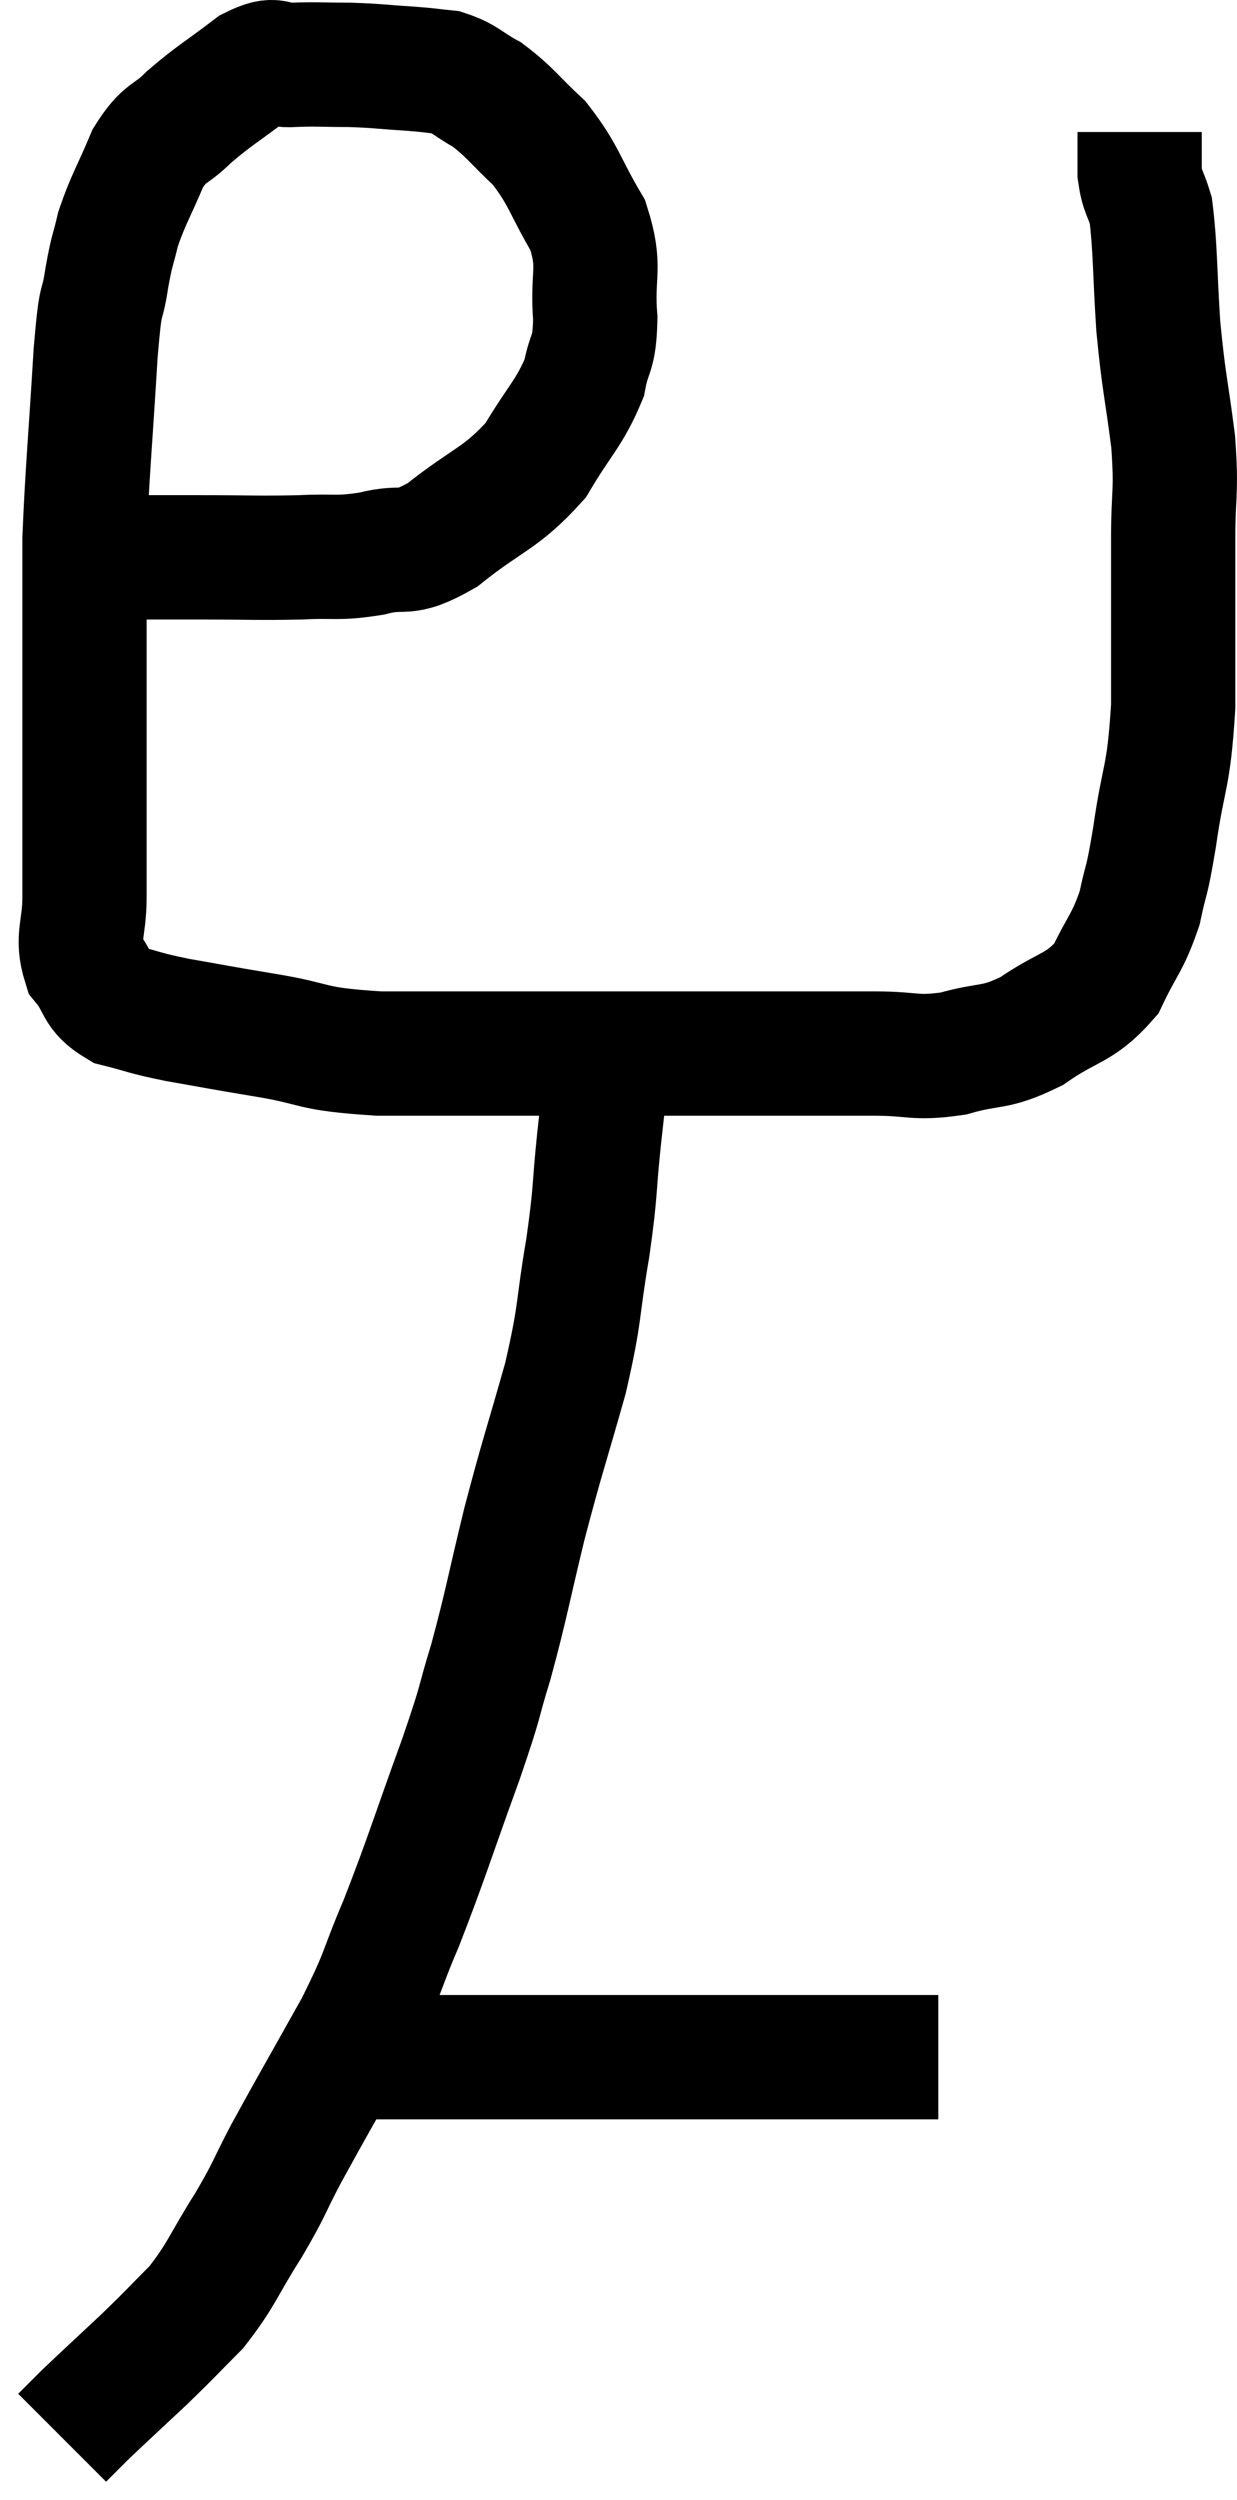 <svg xmlns="http://www.w3.org/2000/svg" viewBox="10.7 2.257 19.907 40.203" width="19.907" height="40.203"><path d="M 11.76 11.22 C 12.84 11.22, 12.975 11.22, 13.92 11.22 C 14.73 11.22, 14.85 11.235, 15.54 11.22 C 16.11 11.19, 16.11 11.25, 16.68 11.16 C 17.25 11.01, 17.16 11.235, 17.82 10.86 C 18.57 10.26, 18.75 10.29, 19.32 9.66 C 19.71 9, 19.86 8.91, 20.1 8.34 C 20.19 7.86, 20.265 7.995, 20.28 7.38 C 20.22 6.63, 20.385 6.585, 20.16 5.88 C 19.77 5.22, 19.785 5.085, 19.38 4.56 C 18.96 4.17, 18.915 4.065, 18.54 3.78 C 18.21 3.6, 18.195 3.525, 17.88 3.42 C 17.58 3.39, 17.67 3.39, 17.28 3.36 C 16.8 3.33, 16.785 3.315, 16.32 3.3 C 15.87 3.3, 15.81 3.285, 15.42 3.3 C 15.09 3.33, 15.18 3.15, 14.76 3.36 C 14.25 3.75, 14.16 3.78, 13.74 4.14 C 13.41 4.47, 13.365 4.35, 13.08 4.8 C 12.84 5.37, 12.765 5.46, 12.6 5.94 C 12.51 6.33, 12.51 6.225, 12.42 6.72 C 12.33 7.32, 12.33 6.87, 12.24 7.92 C 12.15 9.42, 12.105 9.825, 12.06 10.92 C 12.06 11.61, 12.06 11.595, 12.06 12.3 C 12.06 13.02, 12.06 12.975, 12.06 13.74 C 12.06 14.55, 12.06 14.625, 12.06 15.36 C 12.06 16.02, 12.06 16.08, 12.06 16.68 C 12.06 17.22, 11.925 17.325, 12.06 17.76 C 12.33 18.09, 12.225 18.195, 12.6 18.42 C 13.08 18.54, 12.975 18.54, 13.56 18.66 C 14.25 18.78, 14.13 18.765, 14.94 18.9 C 15.87 19.05, 15.615 19.125, 16.8 19.2 C 18.24 19.2, 18.39 19.2, 19.68 19.2 C 20.82 19.2, 21 19.2, 21.96 19.2 C 22.74 19.2, 22.815 19.2, 23.52 19.2 C 24.15 19.2, 24.15 19.2, 24.78 19.2 C 25.41 19.2, 25.41 19.29, 26.04 19.2 C 26.67 19.02, 26.685 19.14, 27.3 18.84 C 27.9 18.42, 28.065 18.495, 28.5 18 C 28.77 17.43, 28.845 17.43, 29.04 16.86 C 29.16 16.29, 29.145 16.53, 29.28 15.72 C 29.43 14.67, 29.505 14.82, 29.58 13.62 C 29.58 12.27, 29.58 11.985, 29.58 10.92 C 29.58 10.14, 29.64 10.215, 29.58 9.36 C 29.46 8.43, 29.43 8.43, 29.34 7.5 C 29.28 6.57, 29.295 6.255, 29.22 5.64 C 29.13 5.34, 29.085 5.355, 29.04 5.04 C 29.04 4.71, 29.04 4.545, 29.04 4.38 C 29.04 4.38, 29.04 4.38, 29.04 4.38 L 29.04 4.38" fill="none" stroke="black" stroke-width="2"></path><path d="M 20.52 19.02 C 20.43 19.8, 20.43 19.755, 20.34 20.58 C 20.25 21.45, 20.295 21.36, 20.16 22.32 C 19.98 23.37, 20.055 23.31, 19.8 24.42 C 19.47 25.59, 19.44 25.62, 19.14 26.76 C 18.87 27.87, 18.855 28.035, 18.6 28.98 C 18.36 29.76, 18.48 29.49, 18.12 30.54 C 17.64 31.86, 17.58 32.1, 17.16 33.18 C 16.8 34.02, 16.905 33.93, 16.44 34.86 C 15.87 35.88, 15.735 36.105, 15.3 36.9 C 15 37.47, 15.06 37.425, 14.7 38.04 C 14.28 38.7, 14.28 38.82, 13.86 39.36 C 13.44 39.78, 13.47 39.765, 13.02 40.2 C 12.54 40.65, 12.39 40.785, 12.06 41.1 C 11.88 41.28, 11.79 41.37, 11.7 41.46 C 11.7 41.46, 11.7 41.46, 11.7 41.46 L 11.7 41.46" fill="none" stroke="black" stroke-width="2"></path><path d="M 16.32 35.34 C 17.04 35.34, 16.665 35.34, 17.76 35.34 C 19.23 35.34, 19.35 35.34, 20.7 35.34 C 21.93 35.34, 21.915 35.34, 23.16 35.34 C 24.42 35.34, 25.02 35.34, 25.68 35.34 C 25.74 35.34, 25.77 35.34, 25.8 35.34 L 25.8 35.34" fill="none" stroke="black" stroke-width="2"></path></svg>